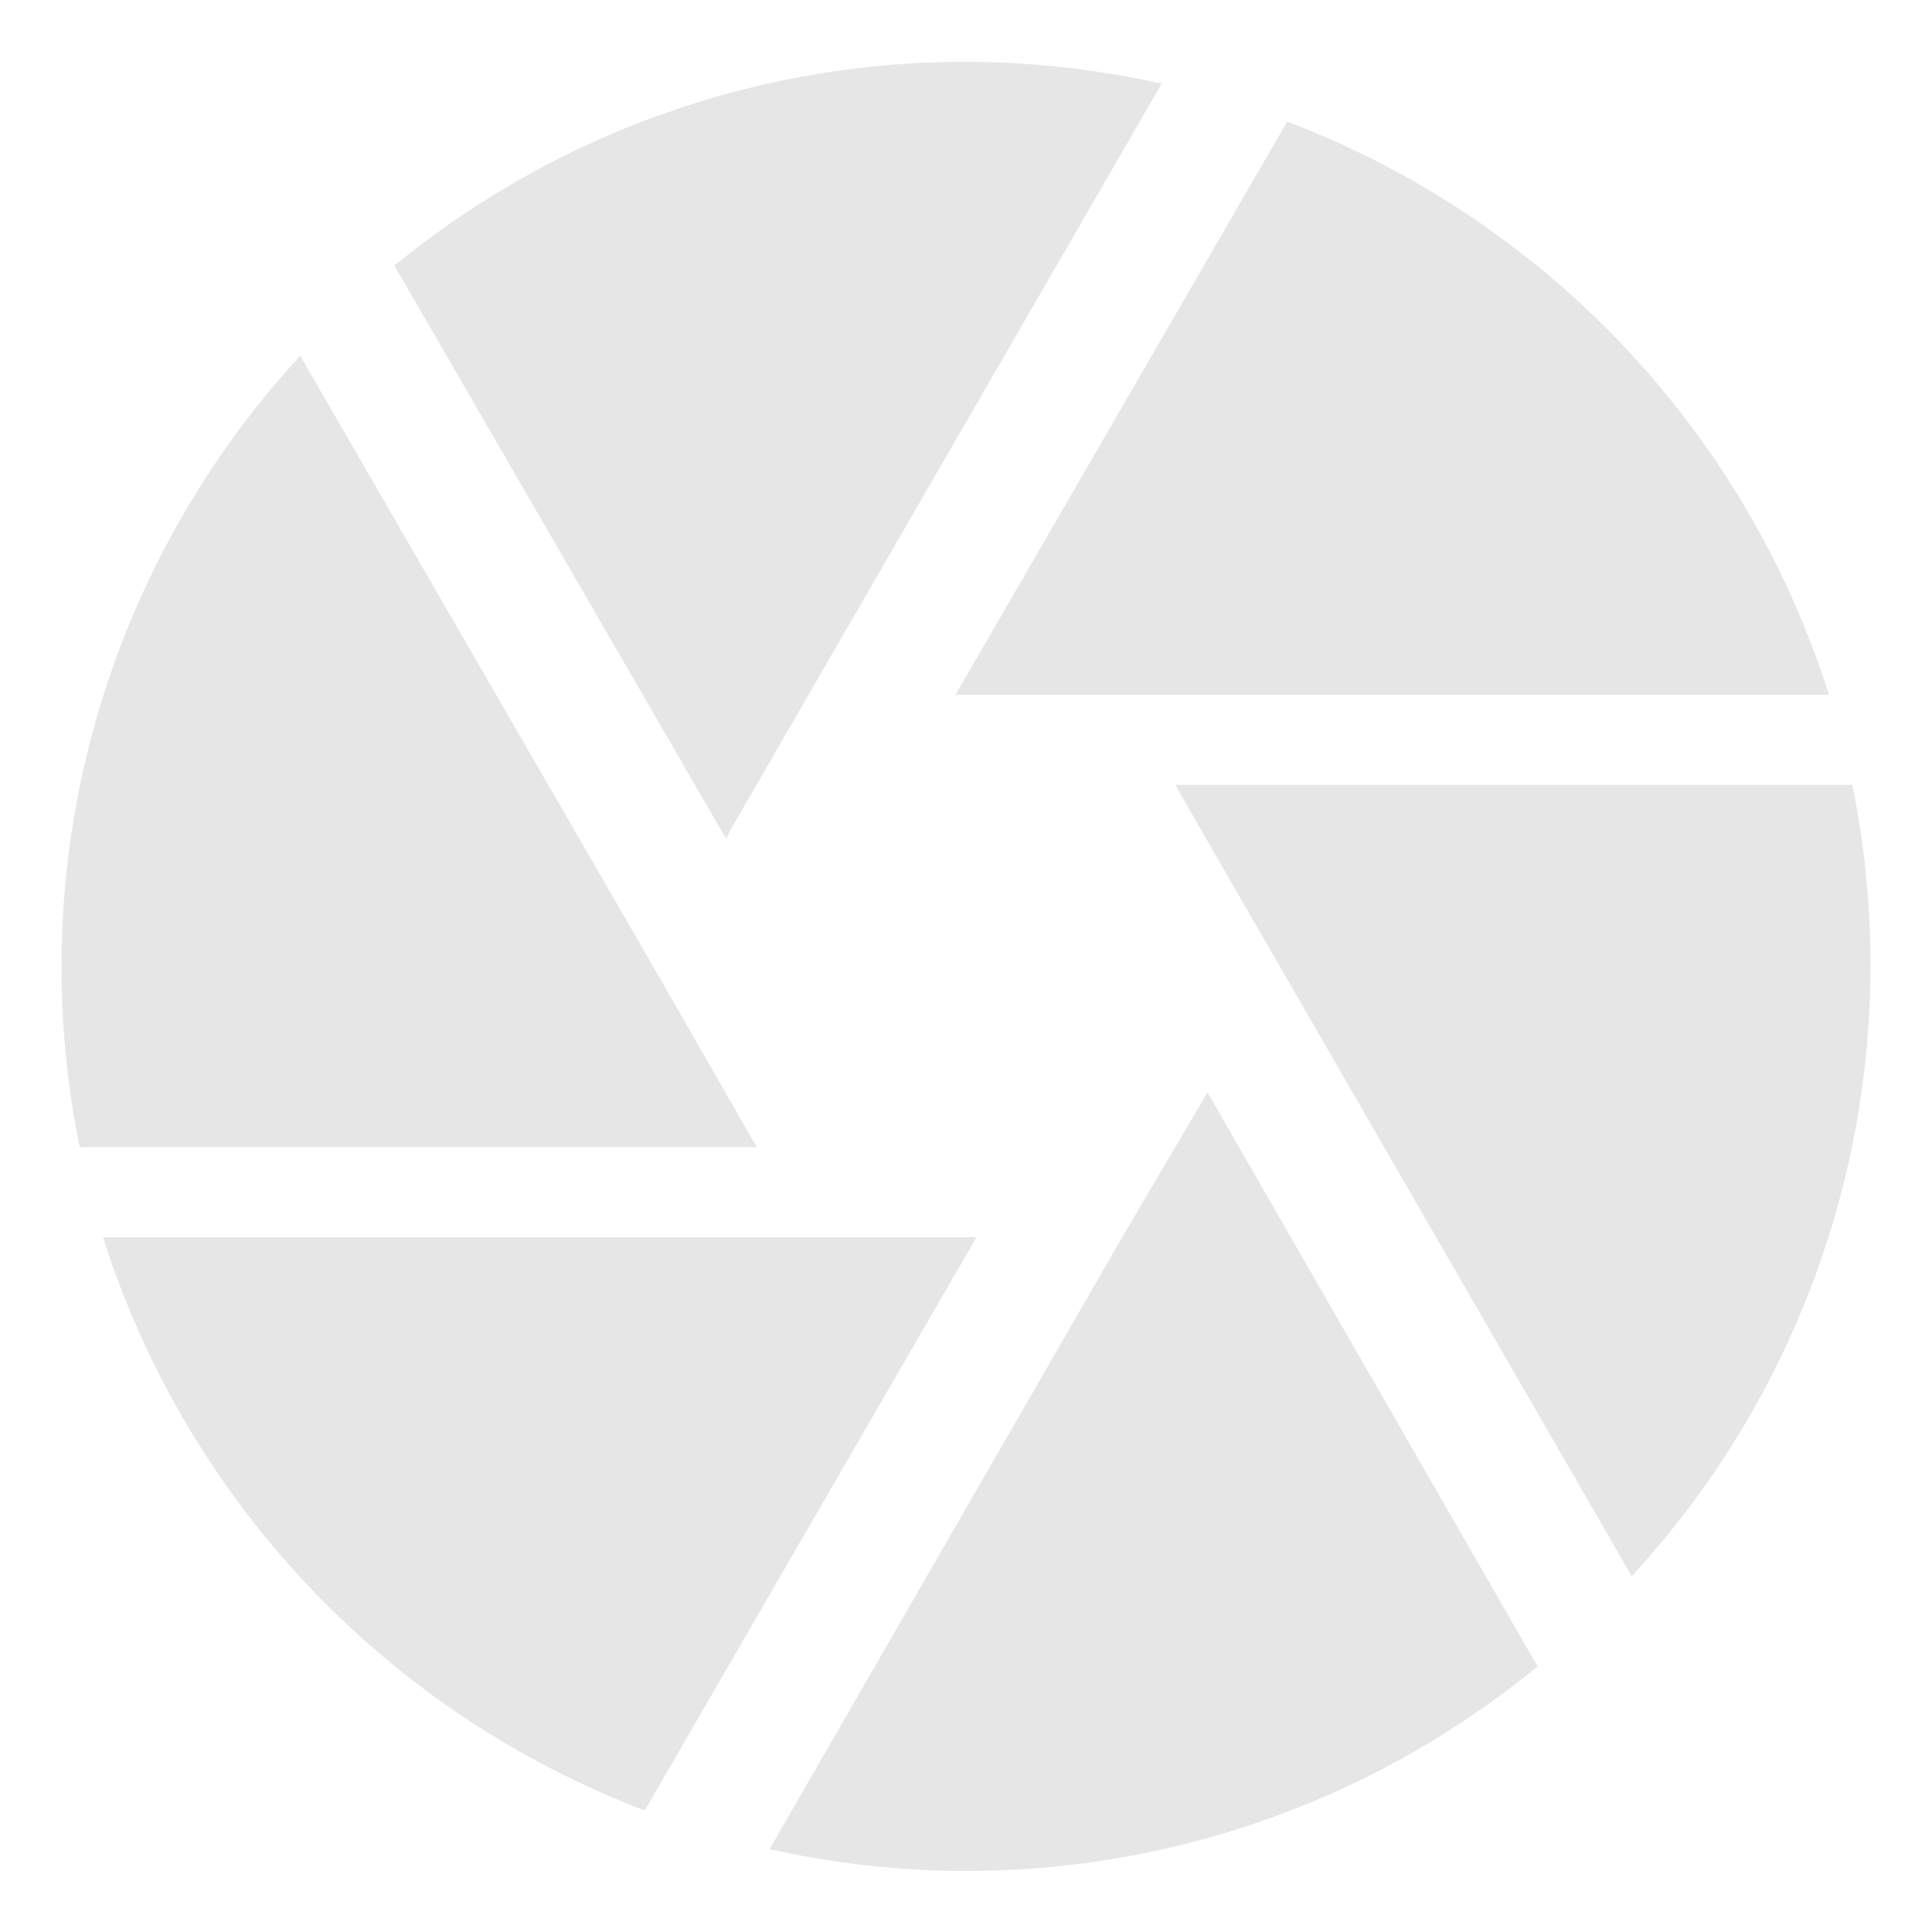 <svg xmlns="http://www.w3.org/2000/svg" width="24" height="24"><defs><linearGradient id="b"><stop offset="0" stop-color="#060000"/><stop offset="1" stop-color="#070000" stop-opacity="0"/></linearGradient><linearGradient id="a"><stop offset="0"/><stop offset="1" stop-opacity="0"/></linearGradient></defs><path d="M9.08 10.3l5.35-9.26A11.17 11.17 0 0 0 4.9 3.3l4.12 7.12zm13.64-1.67a11.26 11.26 0 0 0-6.73-7.12l-4.12 7.12zM23 9.75H14.6l.32.56 5.35 9.27a11.2 11.2 0 0 0 2.74-9.83zM8.11 12L3.73 4.42a11.2 11.2 0 0 0-2.74 9.83H9.4zm-6.83 3.37a11.26 11.26 0 0 0 6.73 7.12l4.12-7.12zm12.66 0l-4.38 7.6a11.17 11.17 0 0 0 9.54-2.27L15 13.57z" fill="#e6e6e6"/></svg>